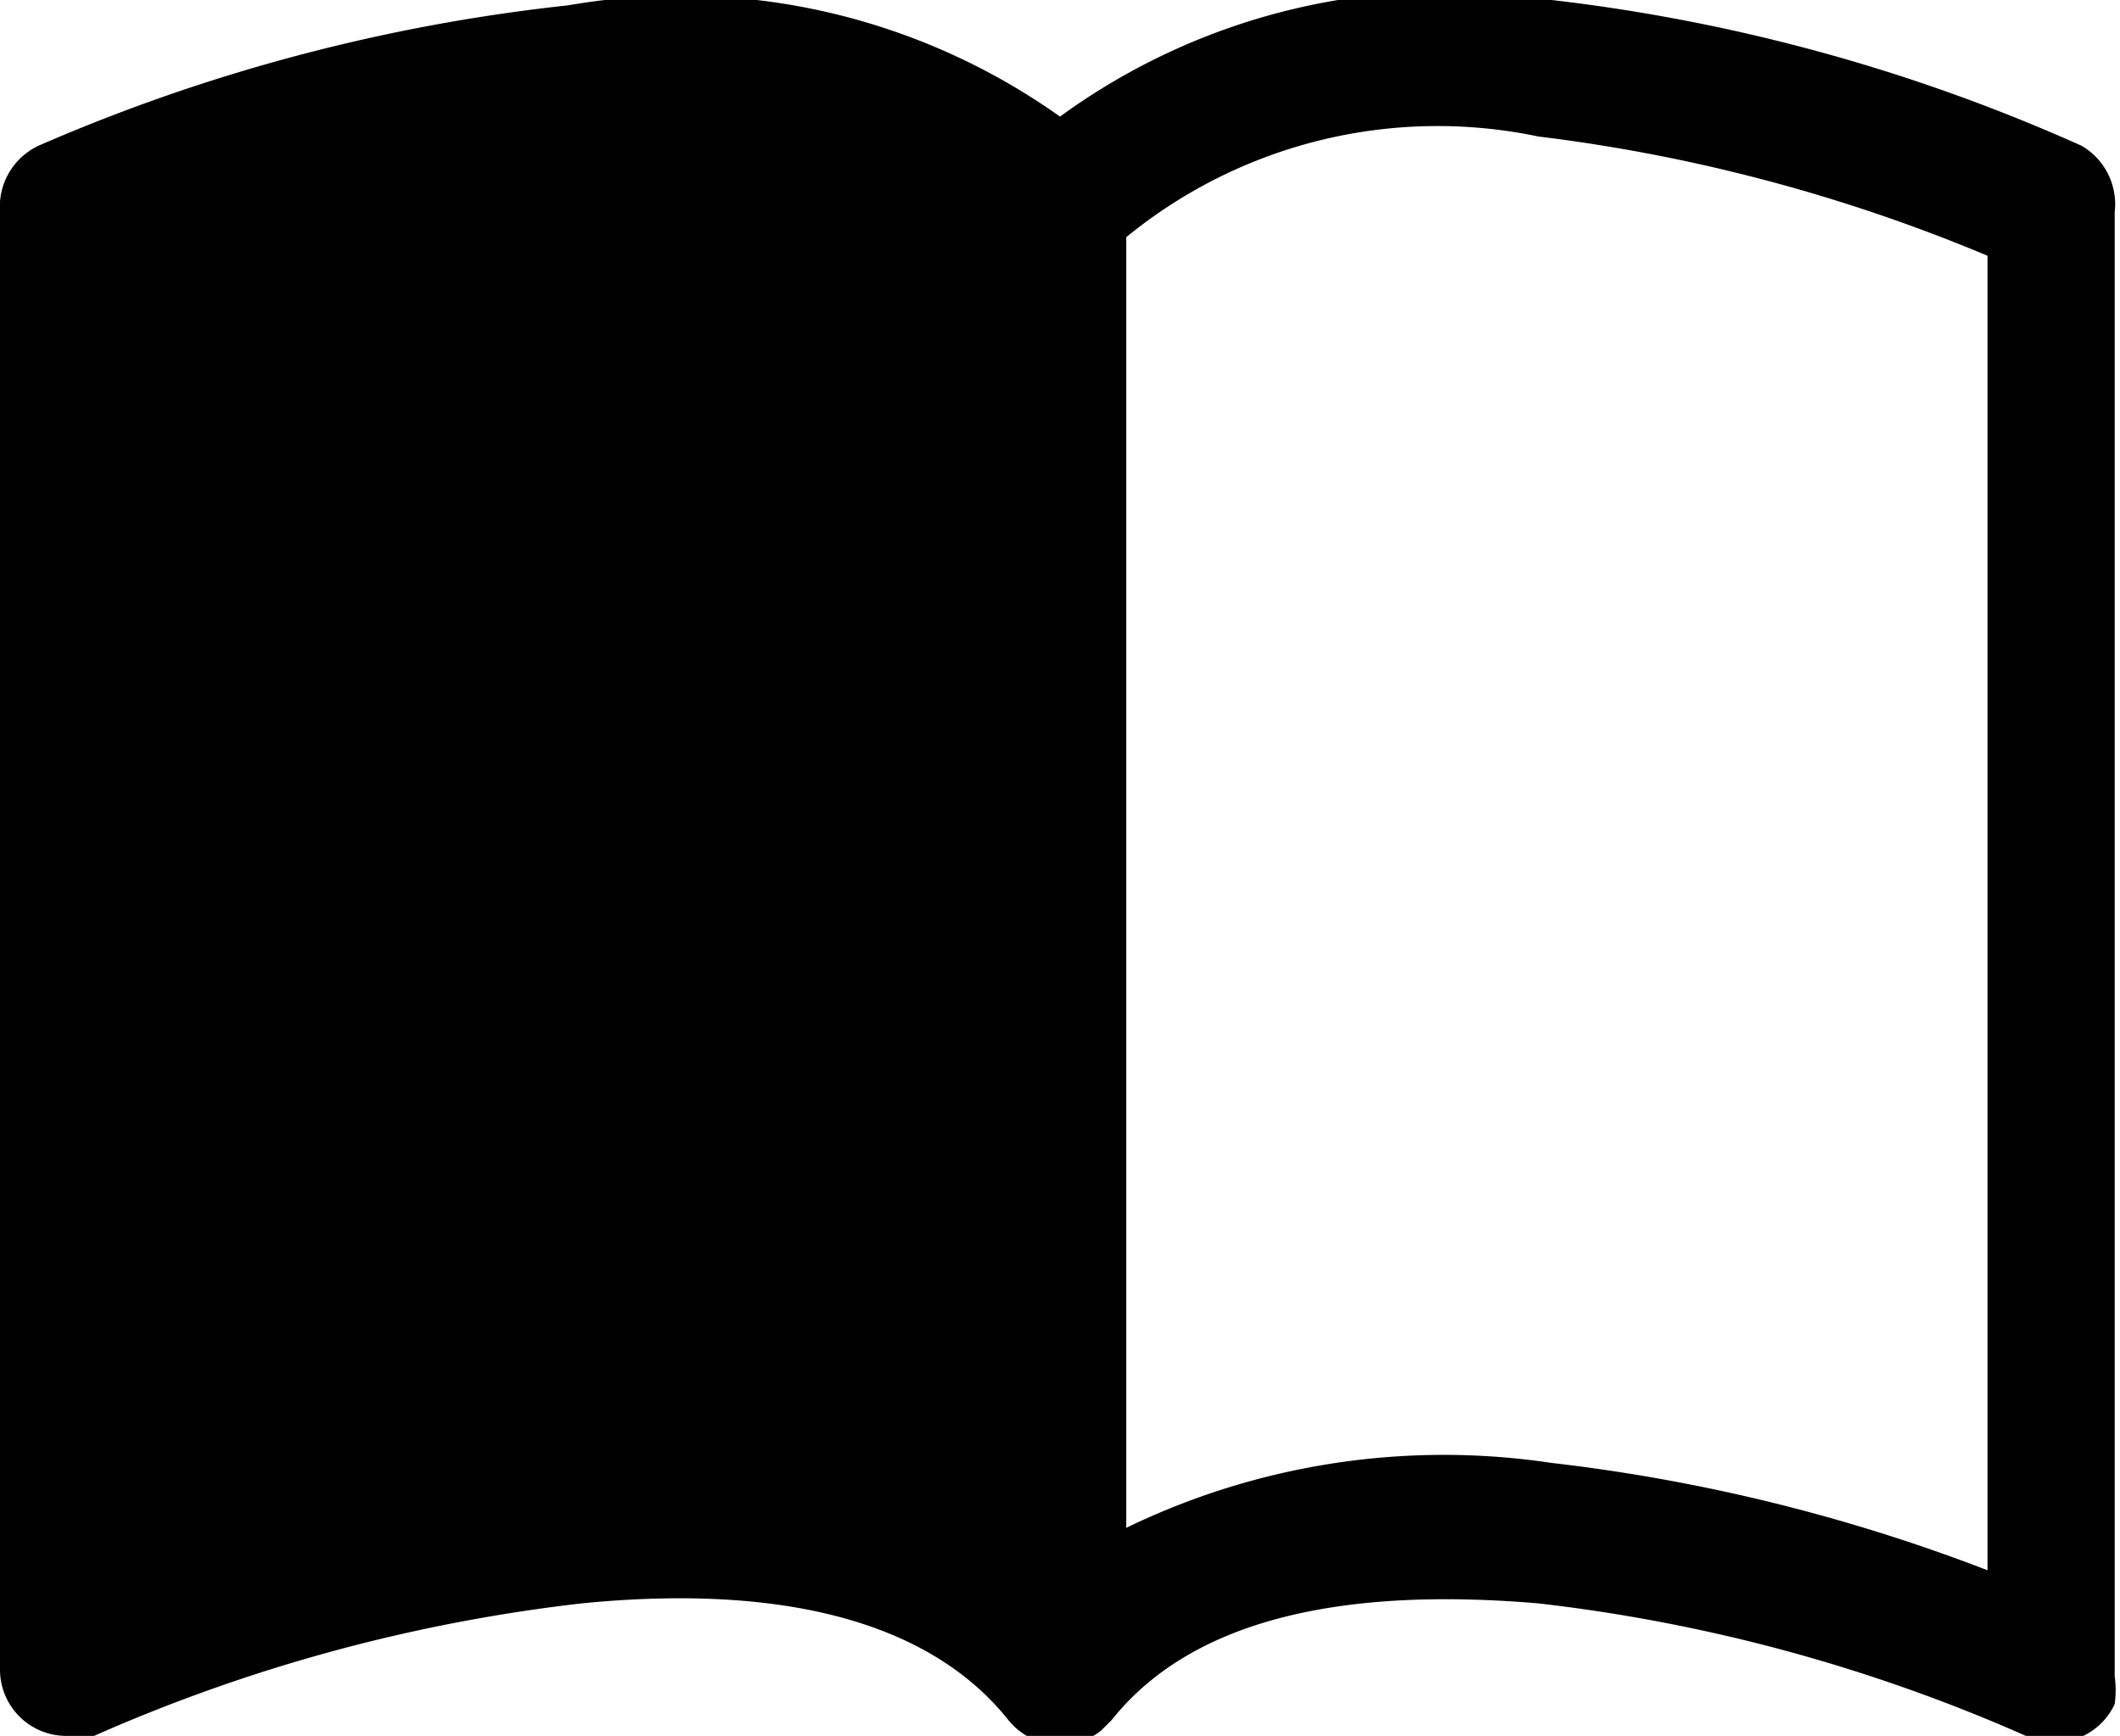 <svg xmlns="http://www.w3.org/2000/svg" viewBox="0 0 16 13.1"><title>book</title><path d="M8.5,2.69a3.71,3.71,0,0,1,3.11-.76,12.76,12.76,0,0,1,3.39.9v9.92a13.43,13.43,0,0,0-3.29-.81,5.49,5.49,0,0,0-3.21.49ZM8,1.78A4.94,4.94,0,0,0,4.29.94,13.69,13.69,0,0,0,.29,2,.51.51,0,0,0,0,2.5v11a.5.5,0,0,0,.5.5A.54.54,0,0,0,.71,14a12.65,12.65,0,0,1,3.68-1c1.41-.14,2.59.09,3.22.88a.5.5,0,0,0,.7.08l.08-.08c.63-.79,1.81-1,3.22-.88a12.65,12.65,0,0,1,3.68,1,.5.5,0,0,0,.67-.24.78.78,0,0,0,0-.21V2.5A.51.51,0,0,0,15.71,2a13.6,13.6,0,0,0-4-1.1A4.93,4.93,0,0,0,8,1.78Z" transform="translate(0 -0.9)"/></svg>